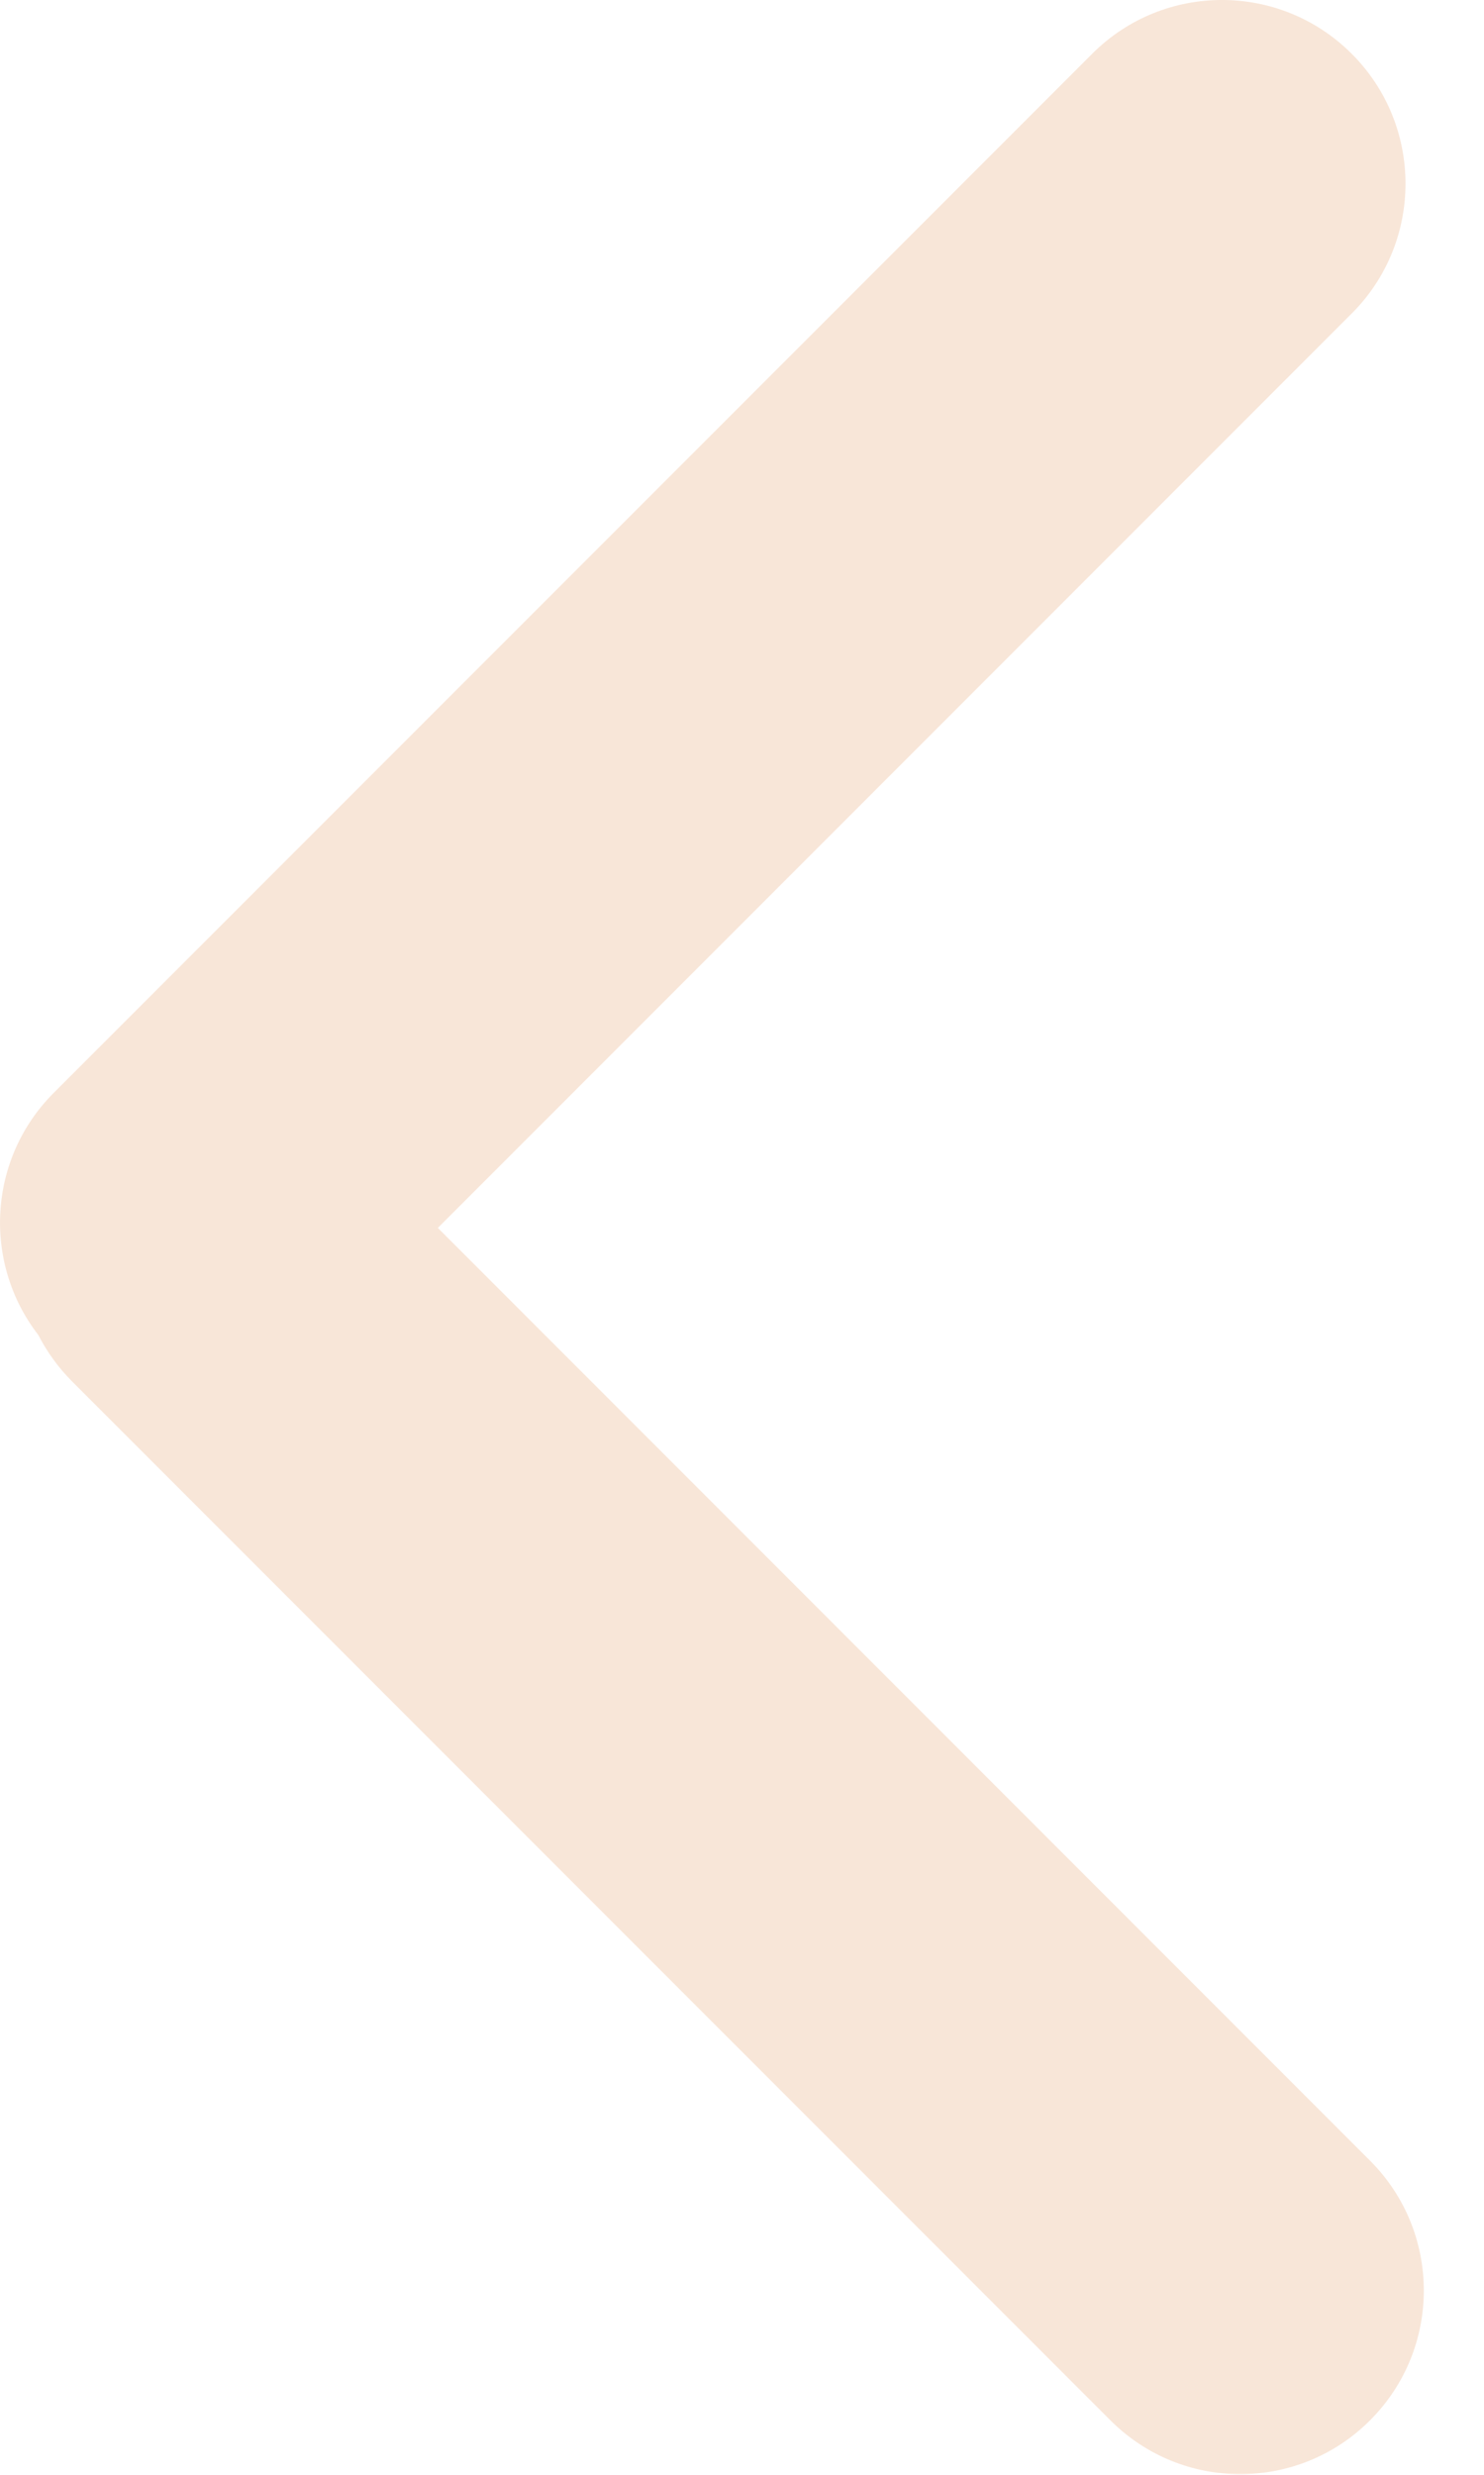 <svg width="21" height="35" viewBox="0 0 21 35" fill="none" xmlns="http://www.w3.org/2000/svg">
<path fill-rule="evenodd" clip-rule="evenodd" d="M19.387 34.23C20.402 33.216 20.402 31.571 19.387 30.557L6.196 17.366L19.128 4.434C20.143 3.42 20.143 1.775 19.128 0.761C18.114 -0.254 16.469 -0.254 15.455 0.761L0.761 15.455C-0.174 16.39 -0.247 17.861 0.542 18.88C0.663 19.116 0.822 19.338 1.02 19.537L15.714 34.23C16.728 35.245 18.373 35.245 19.387 34.23Z" fill="#F8E6D8"/>
</svg>
